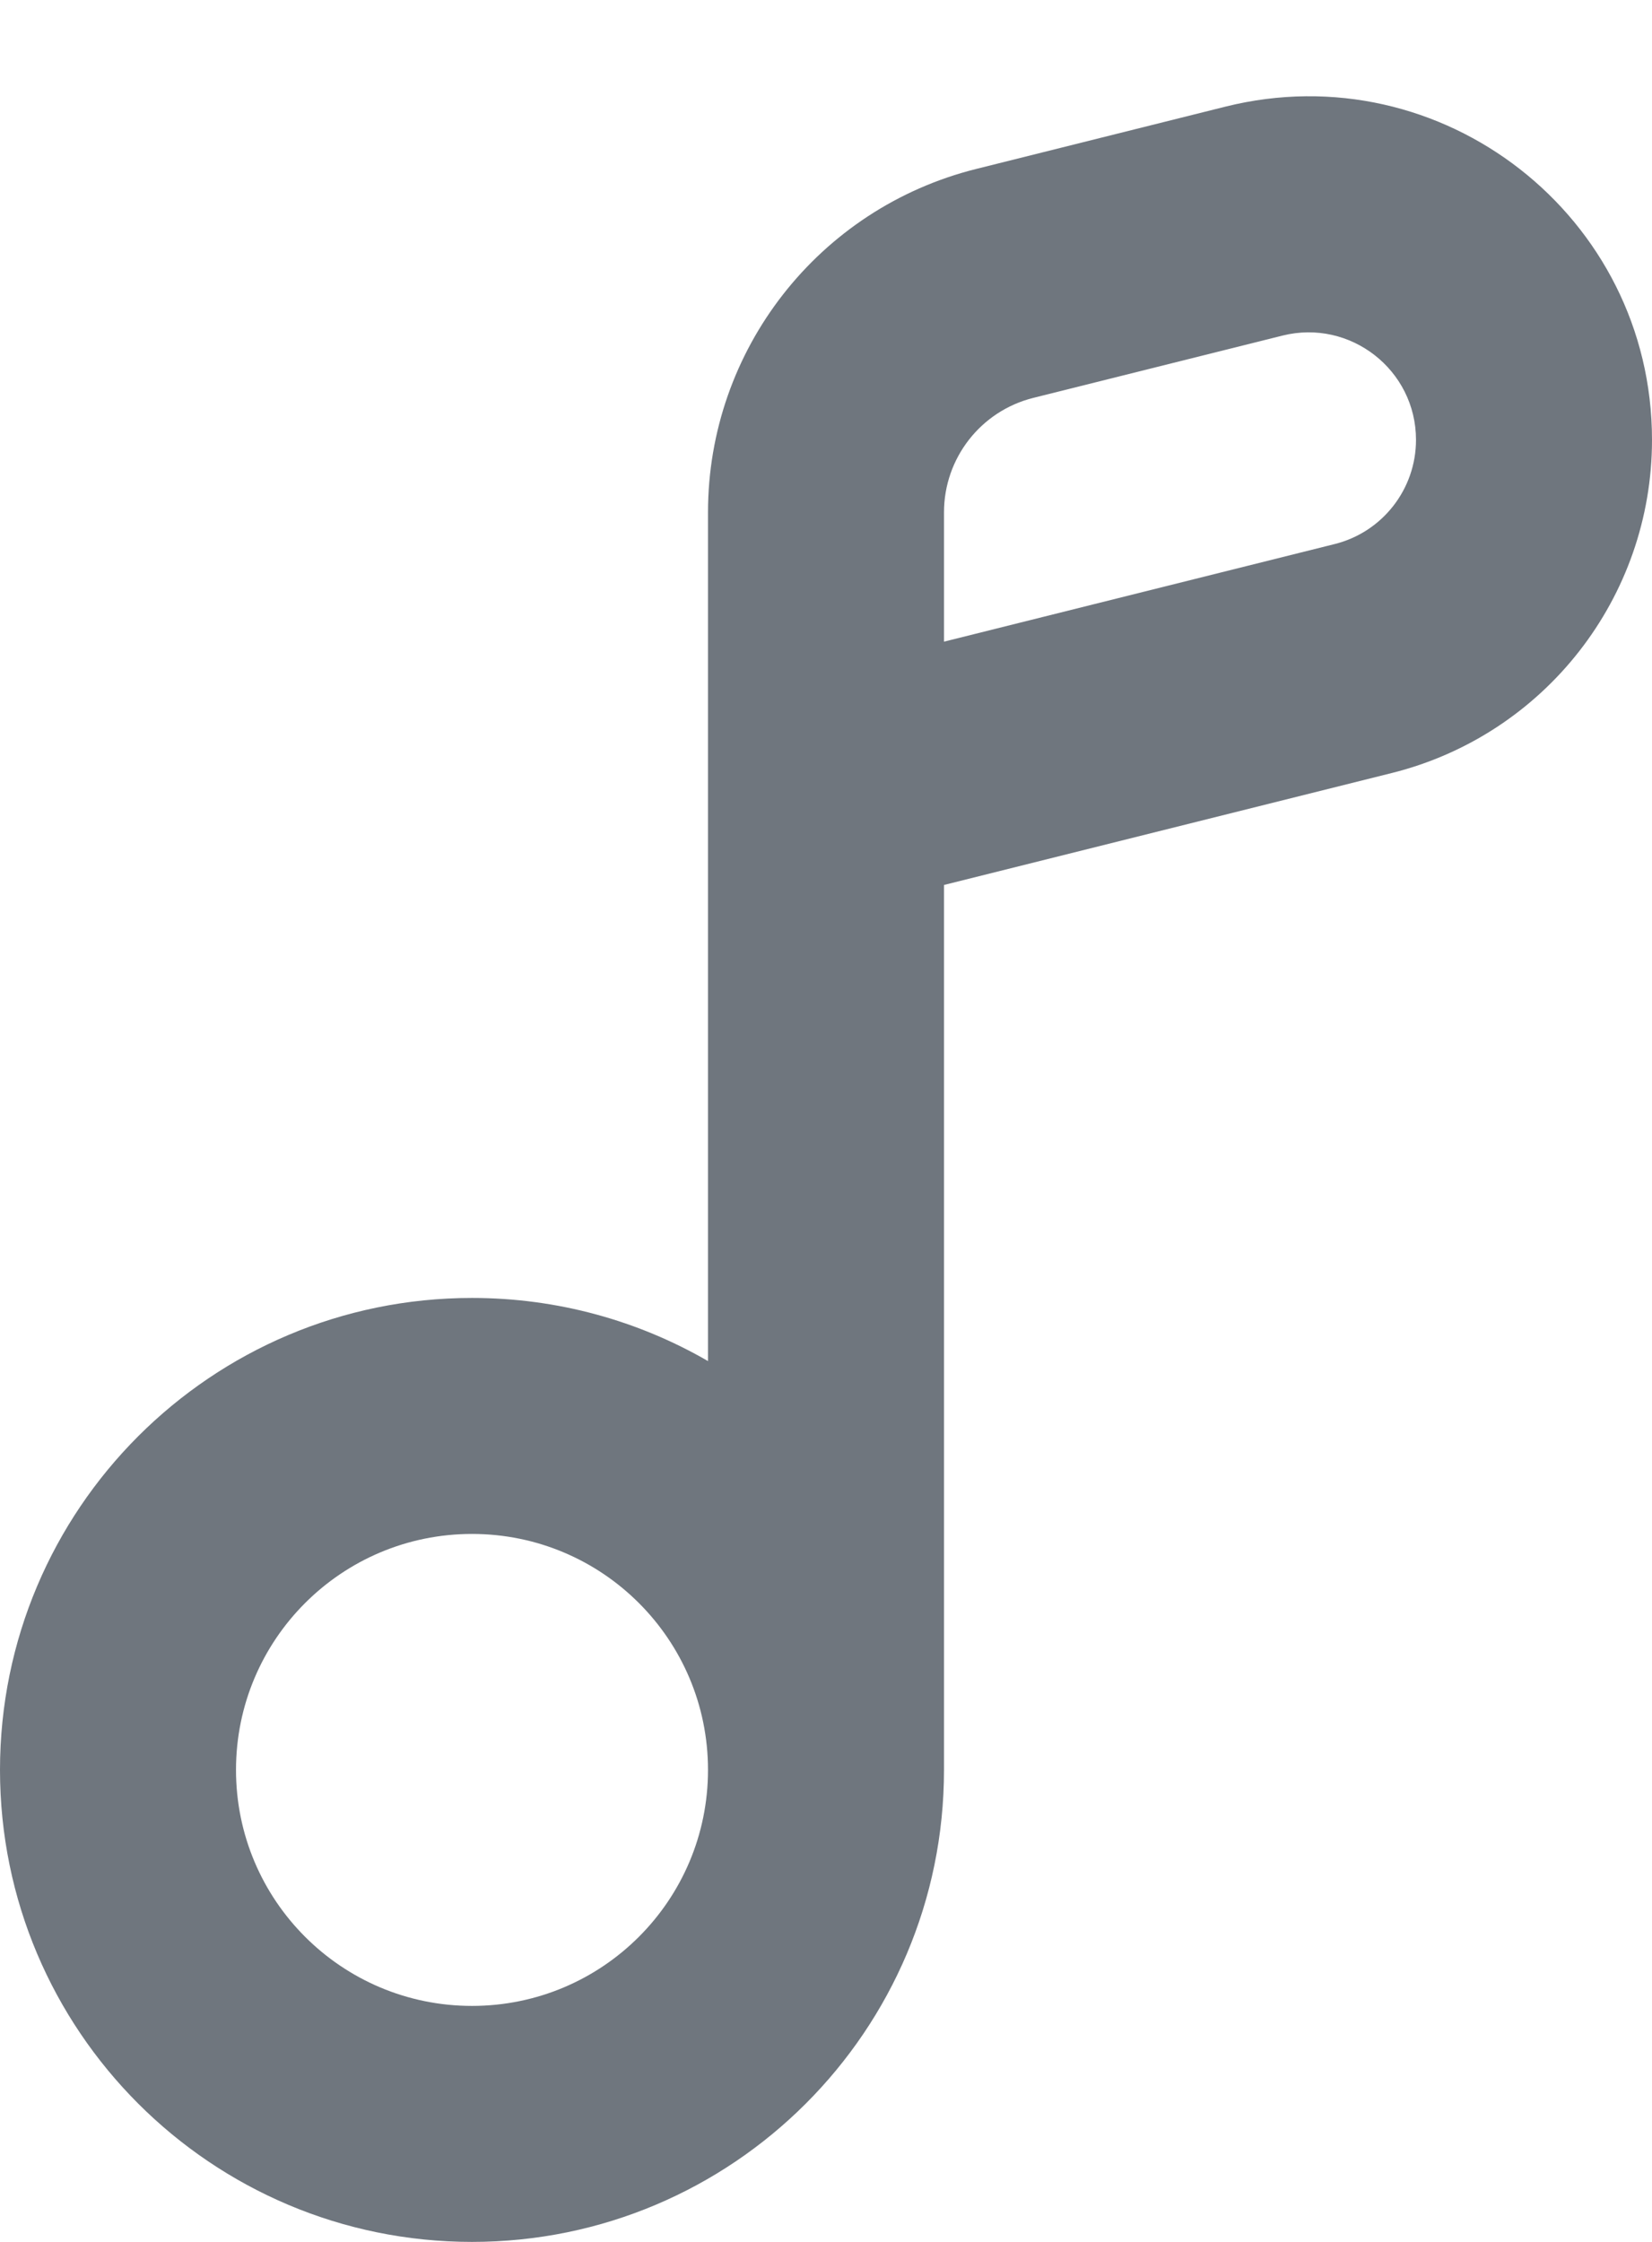 <?xml version="1.0" encoding="UTF-8"?>
<svg width="14px" height="19px" viewBox="0 0 14 19" version="1.1" xmlns="http://www.w3.org/2000/svg" xmlns:xlink="http://www.w3.org/1999/xlink">
    <title>UI icon/music/light</title>
    <g id="👀-Icons" stroke="none" stroke-width="1" fill="none" fill-rule="evenodd">
        <g id="Union" transform="translate(-6, -2)" fill="#6F767E">
            <path d="M12,6.342 C12,4.966 12.937,3.766 14.272,3.432 L16.384,2.904 C18.221,2.445 20,3.834 20,5.728 C20,7.063 19.091,8.227 17.796,8.551 L14,9.5 L14,17 C14,19.209 12.209,21 10,21 C7.791,21 6,19.209 6,17 C6,14.791 7.791,13 10,13 C10.729,13 11.412,13.195 12,13.535 L12,6.342 Z M14.757,5.372 L16.869,4.844 C17.443,4.701 18,5.135 18,5.728 C18,6.145 17.716,6.51 17.31,6.611 L14,7.438 L14,6.342 C14,5.883 14.312,5.483 14.757,5.372 Z M10,15 C11.105,15 12,15.895 12,17 C12,18.105 11.105,19 10,19 C8.895,19 8,18.105 8,17 C8,15.895 8.895,15 10,15 Z"></path>
        </g>
    </g>
</svg>